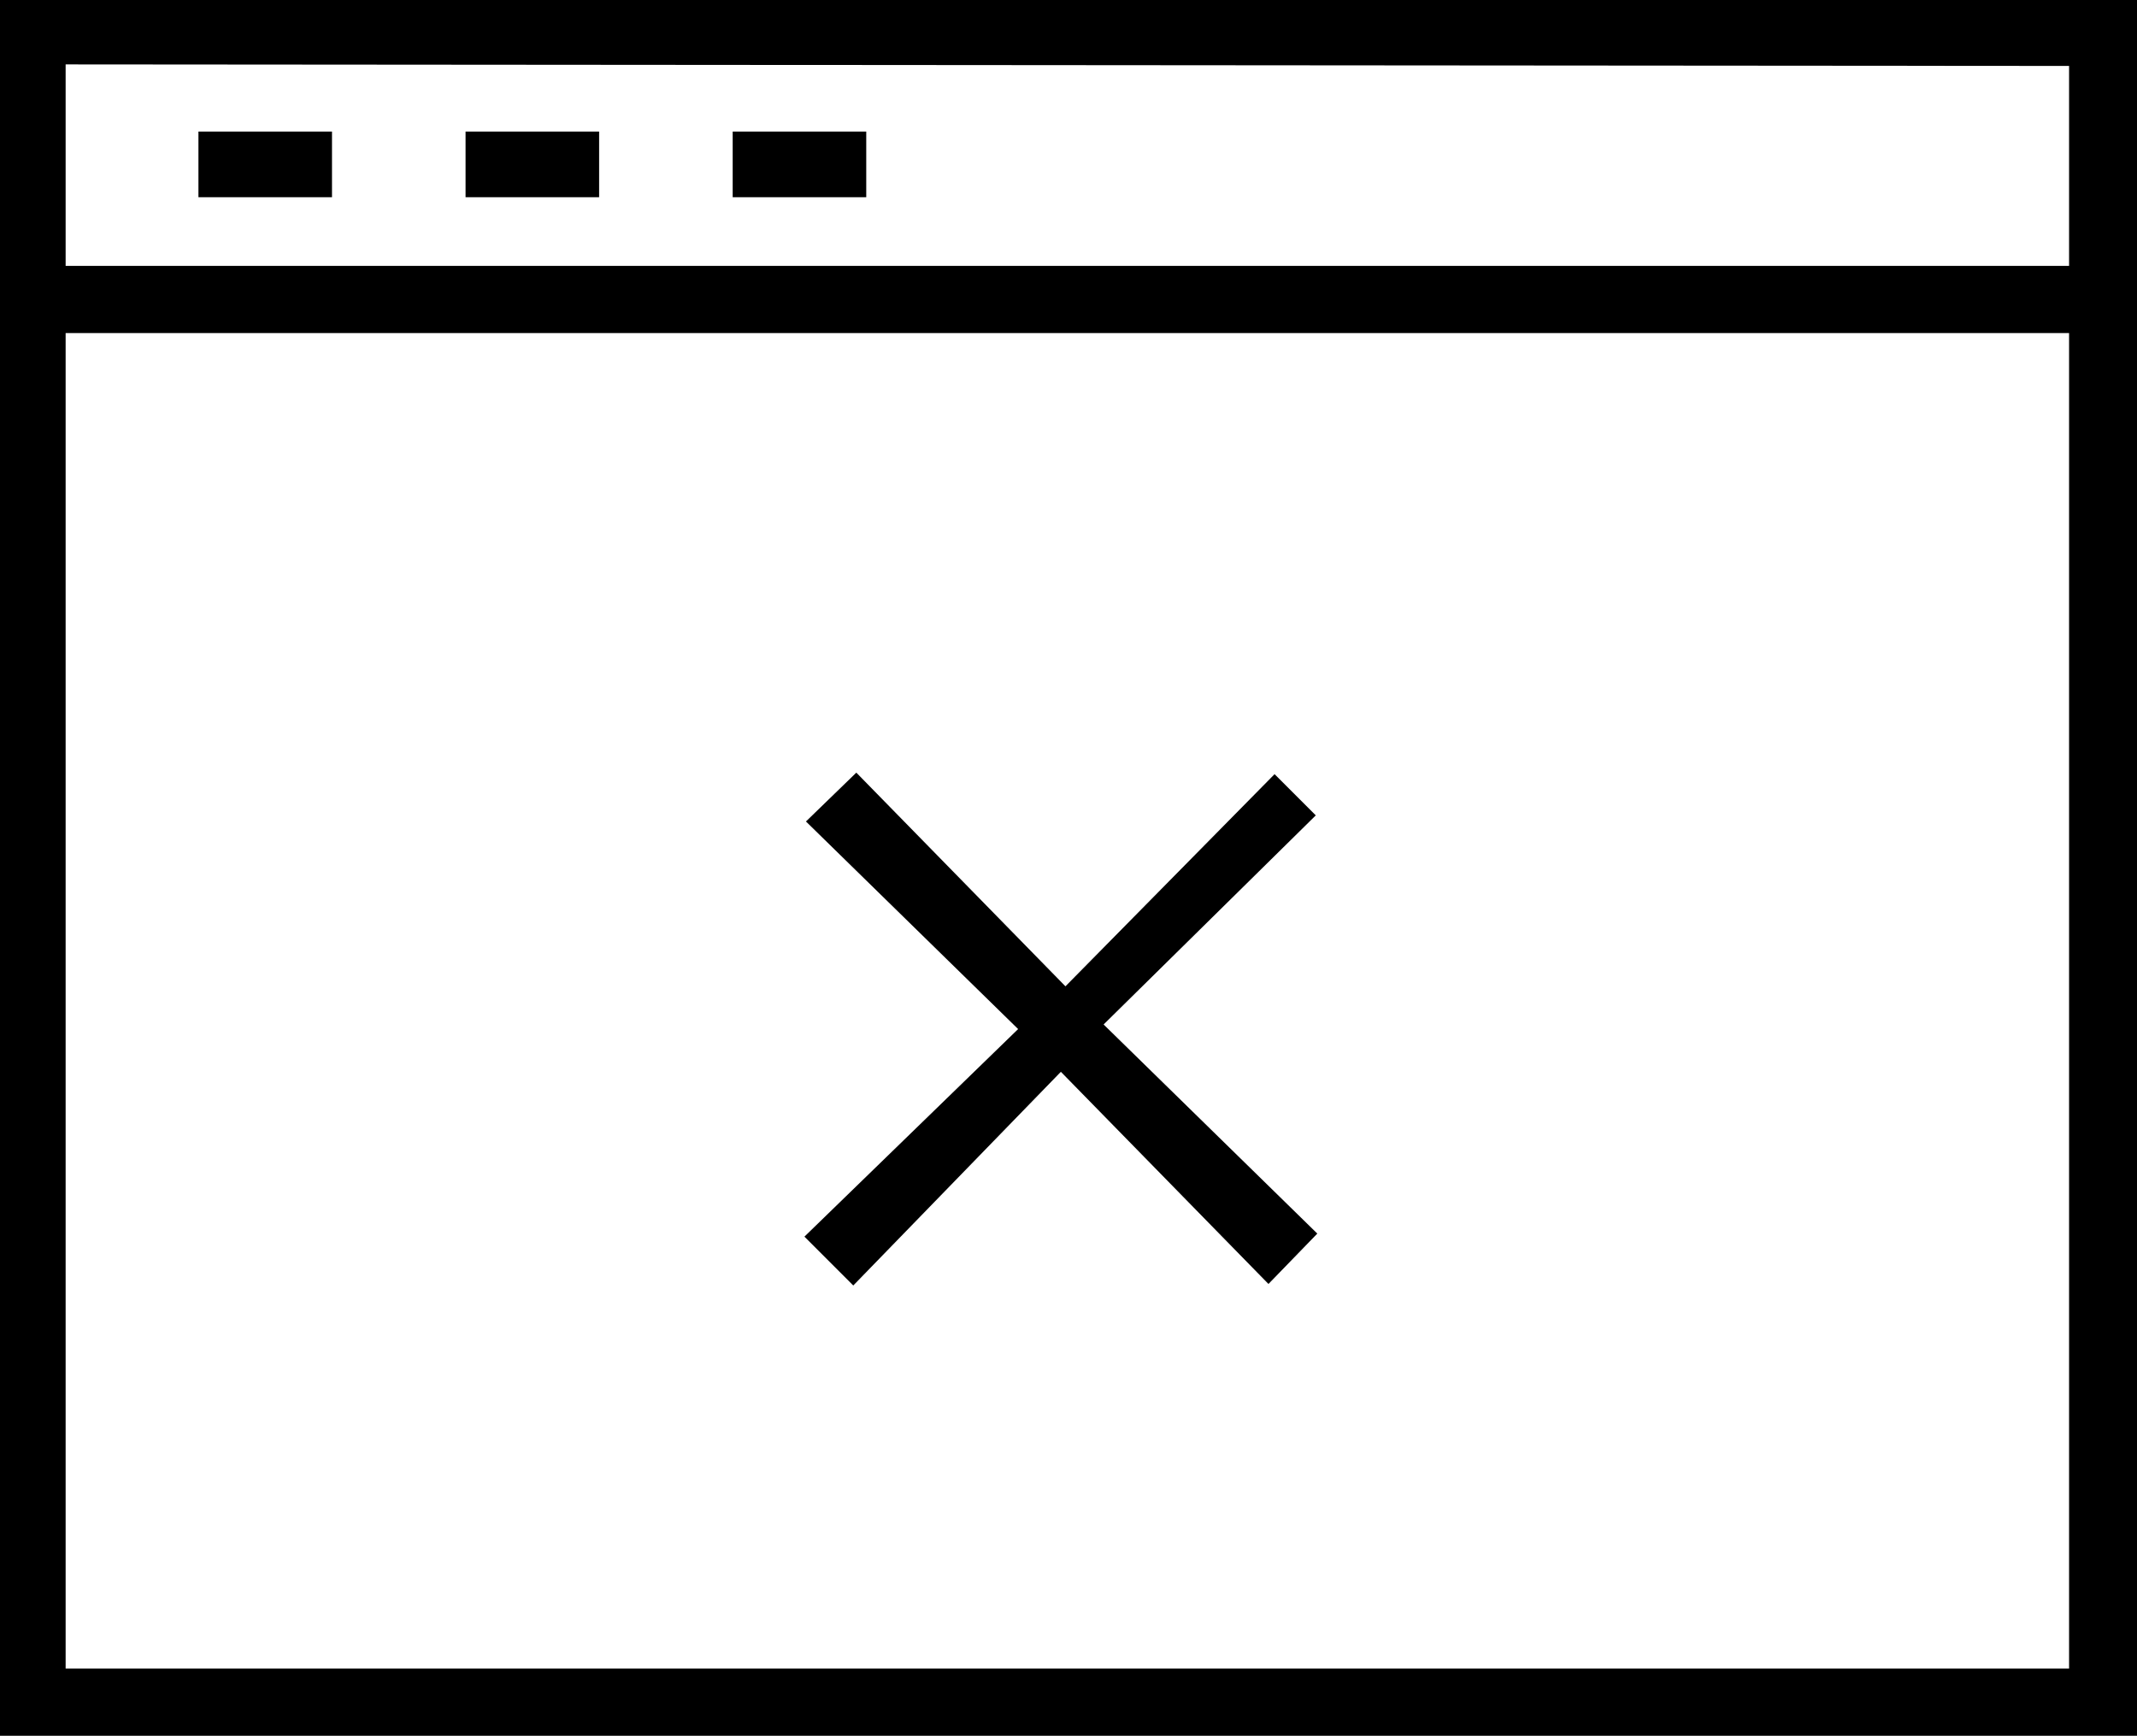 <svg viewBox="0 -24.062 14 11.375" xmlns="http://www.w3.org/2000/svg"><path d="M0-12.69h14V-24.07H0Zm.43-.44v-8.75h13.125v8.75Zm13.125-10.5v1.31H.43v-1.32ZM1.3-23.2h.875v.43H1.3Zm1.75 0h.875v.43H3.05Zm1.75 0h.875v.43h-.875Zm3.55 4.21l-1.37 1.39 -1.37-1.4 -.33.32 1.39 1.36 -1.4 1.36 .32.32 1.36-1.4 1.36 1.39 .32-.33 -1.4-1.37 1.39-1.37Z"/></svg>